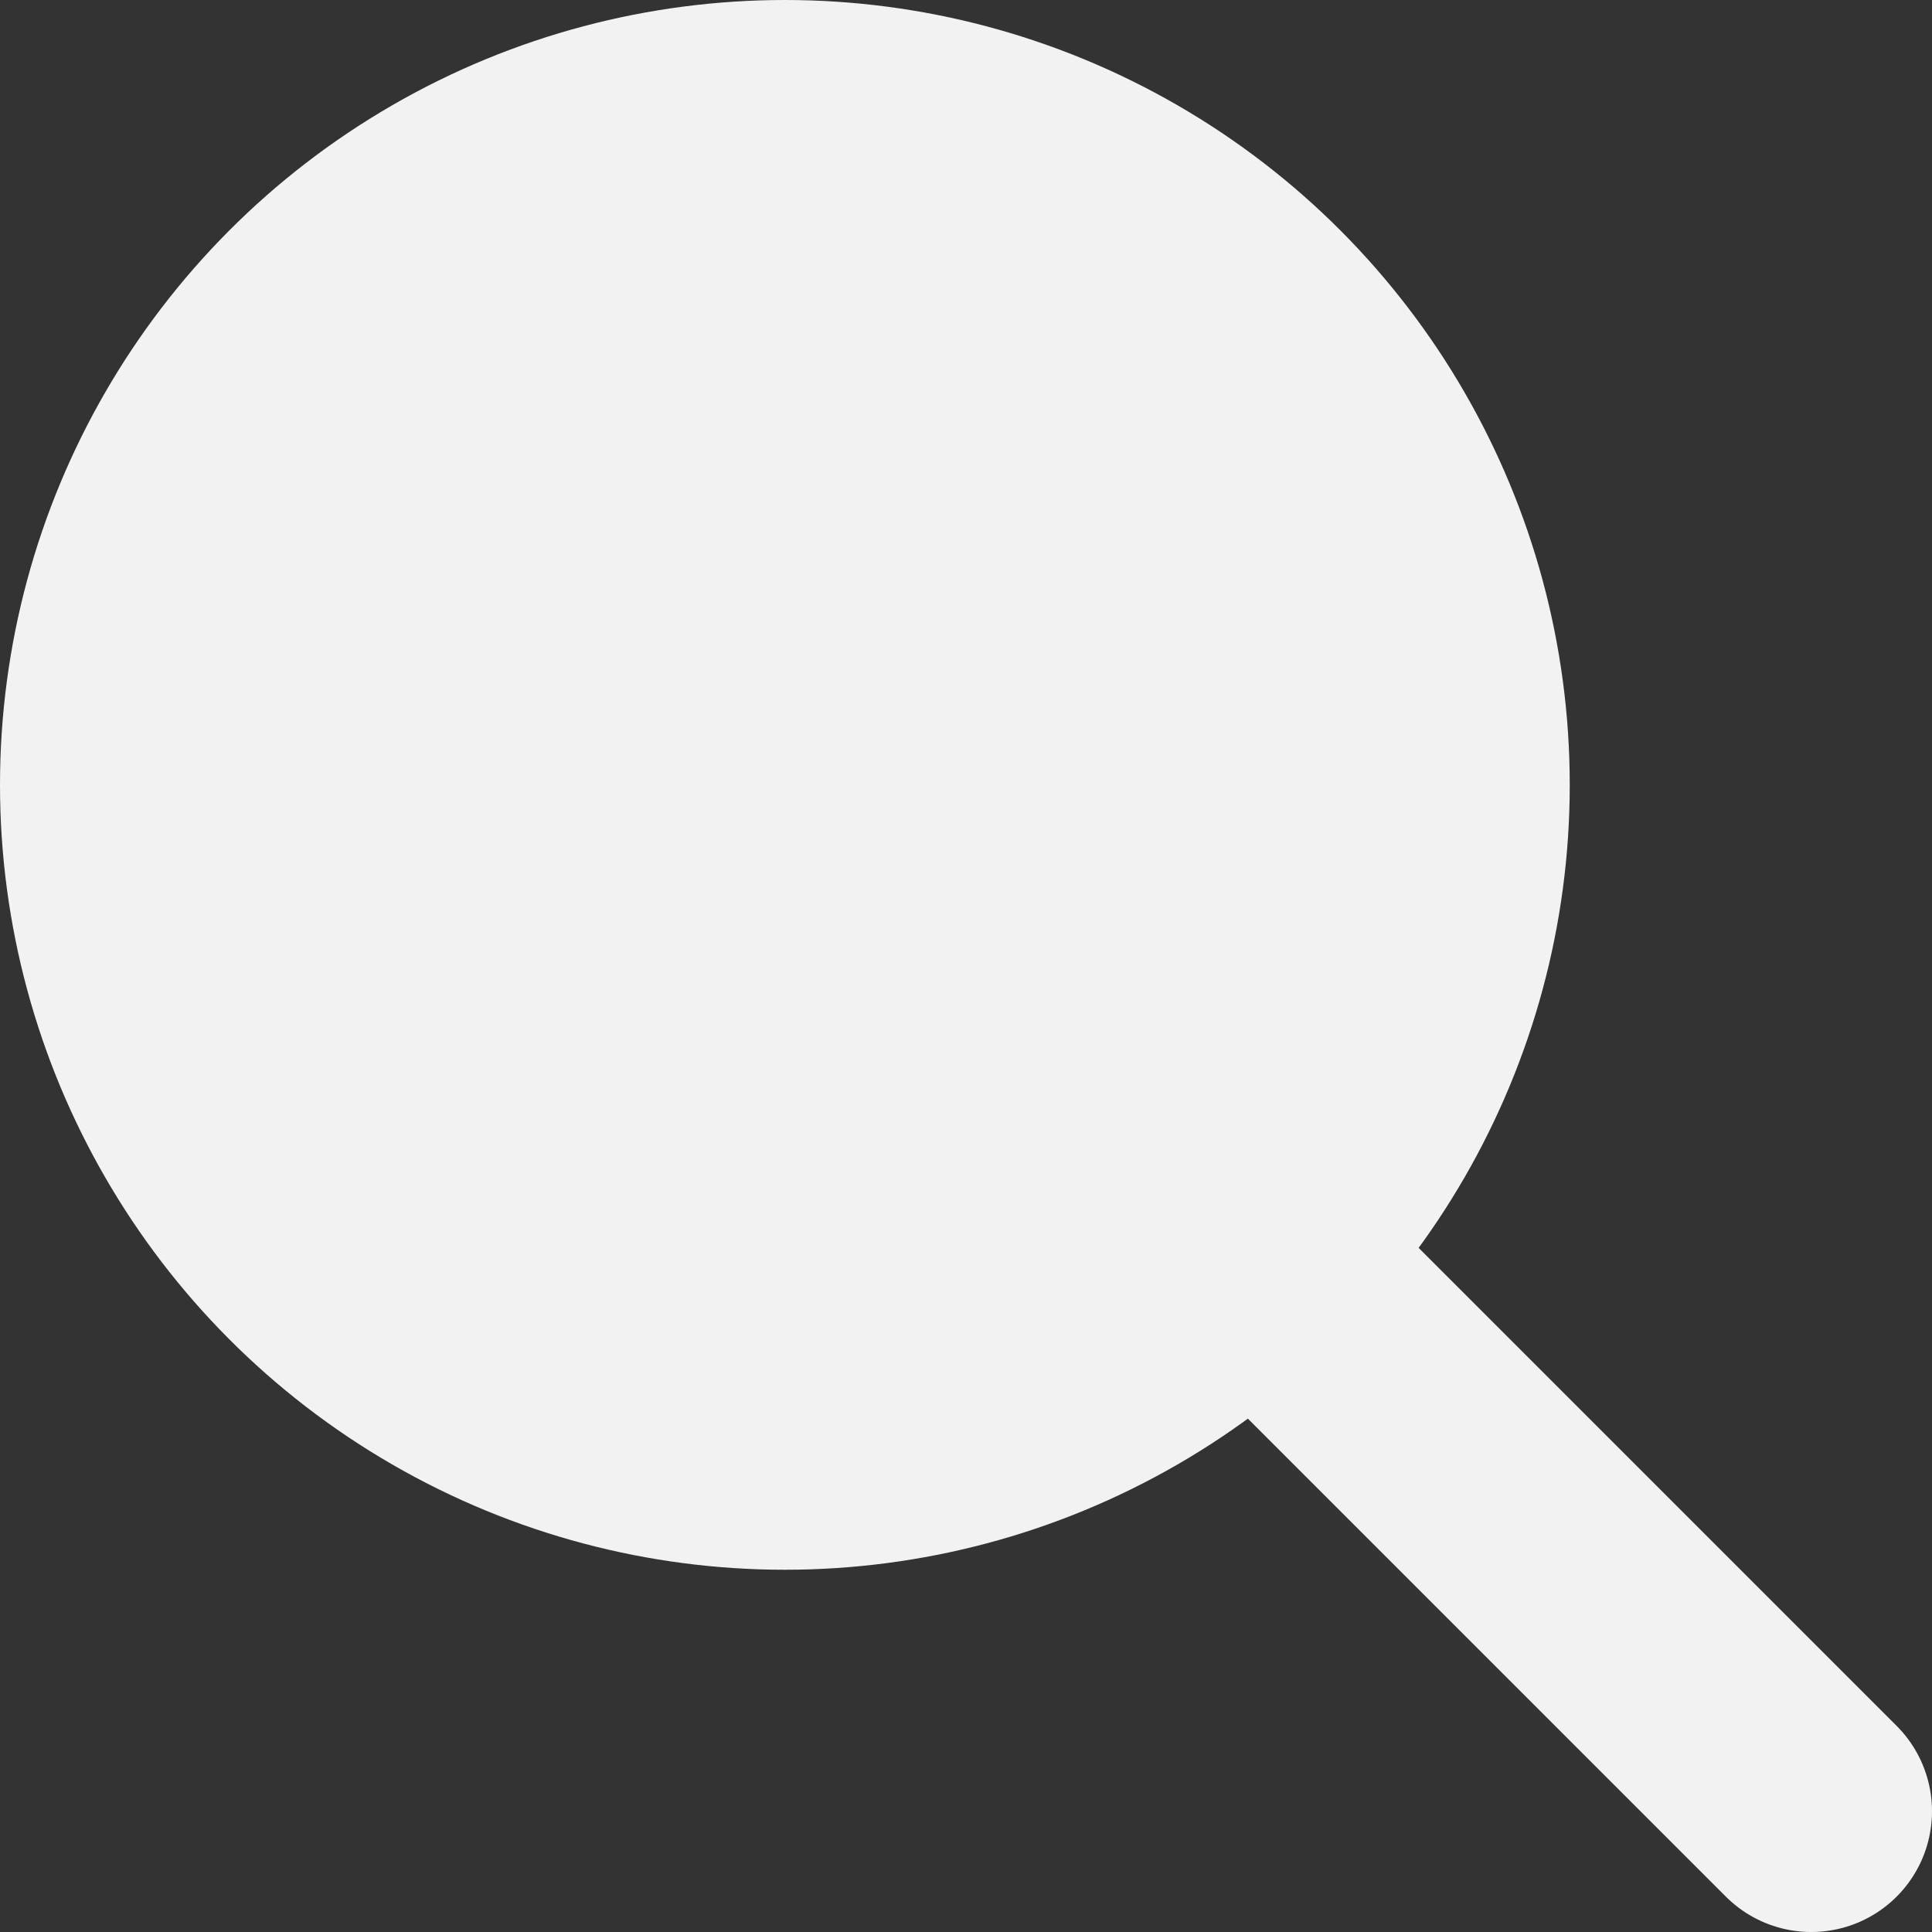 <svg width="24" height="24" viewBox="0 0 24 24" fill="none" xmlns="http://www.w3.org/2000/svg">
<rect x="0" y="0" width="24" height="24" fill="#333333" stroke="none"/>
<circle cx="9.75" cy="9.75" r="8.25" fill="#F2F2F2" stroke="#F2F2F2" stroke-width="3"/>
<path d="M16.5 16.5L22.5 22.5" stroke="#F2F2F2" stroke-width="3" stroke-linecap="round"/>
</svg>
